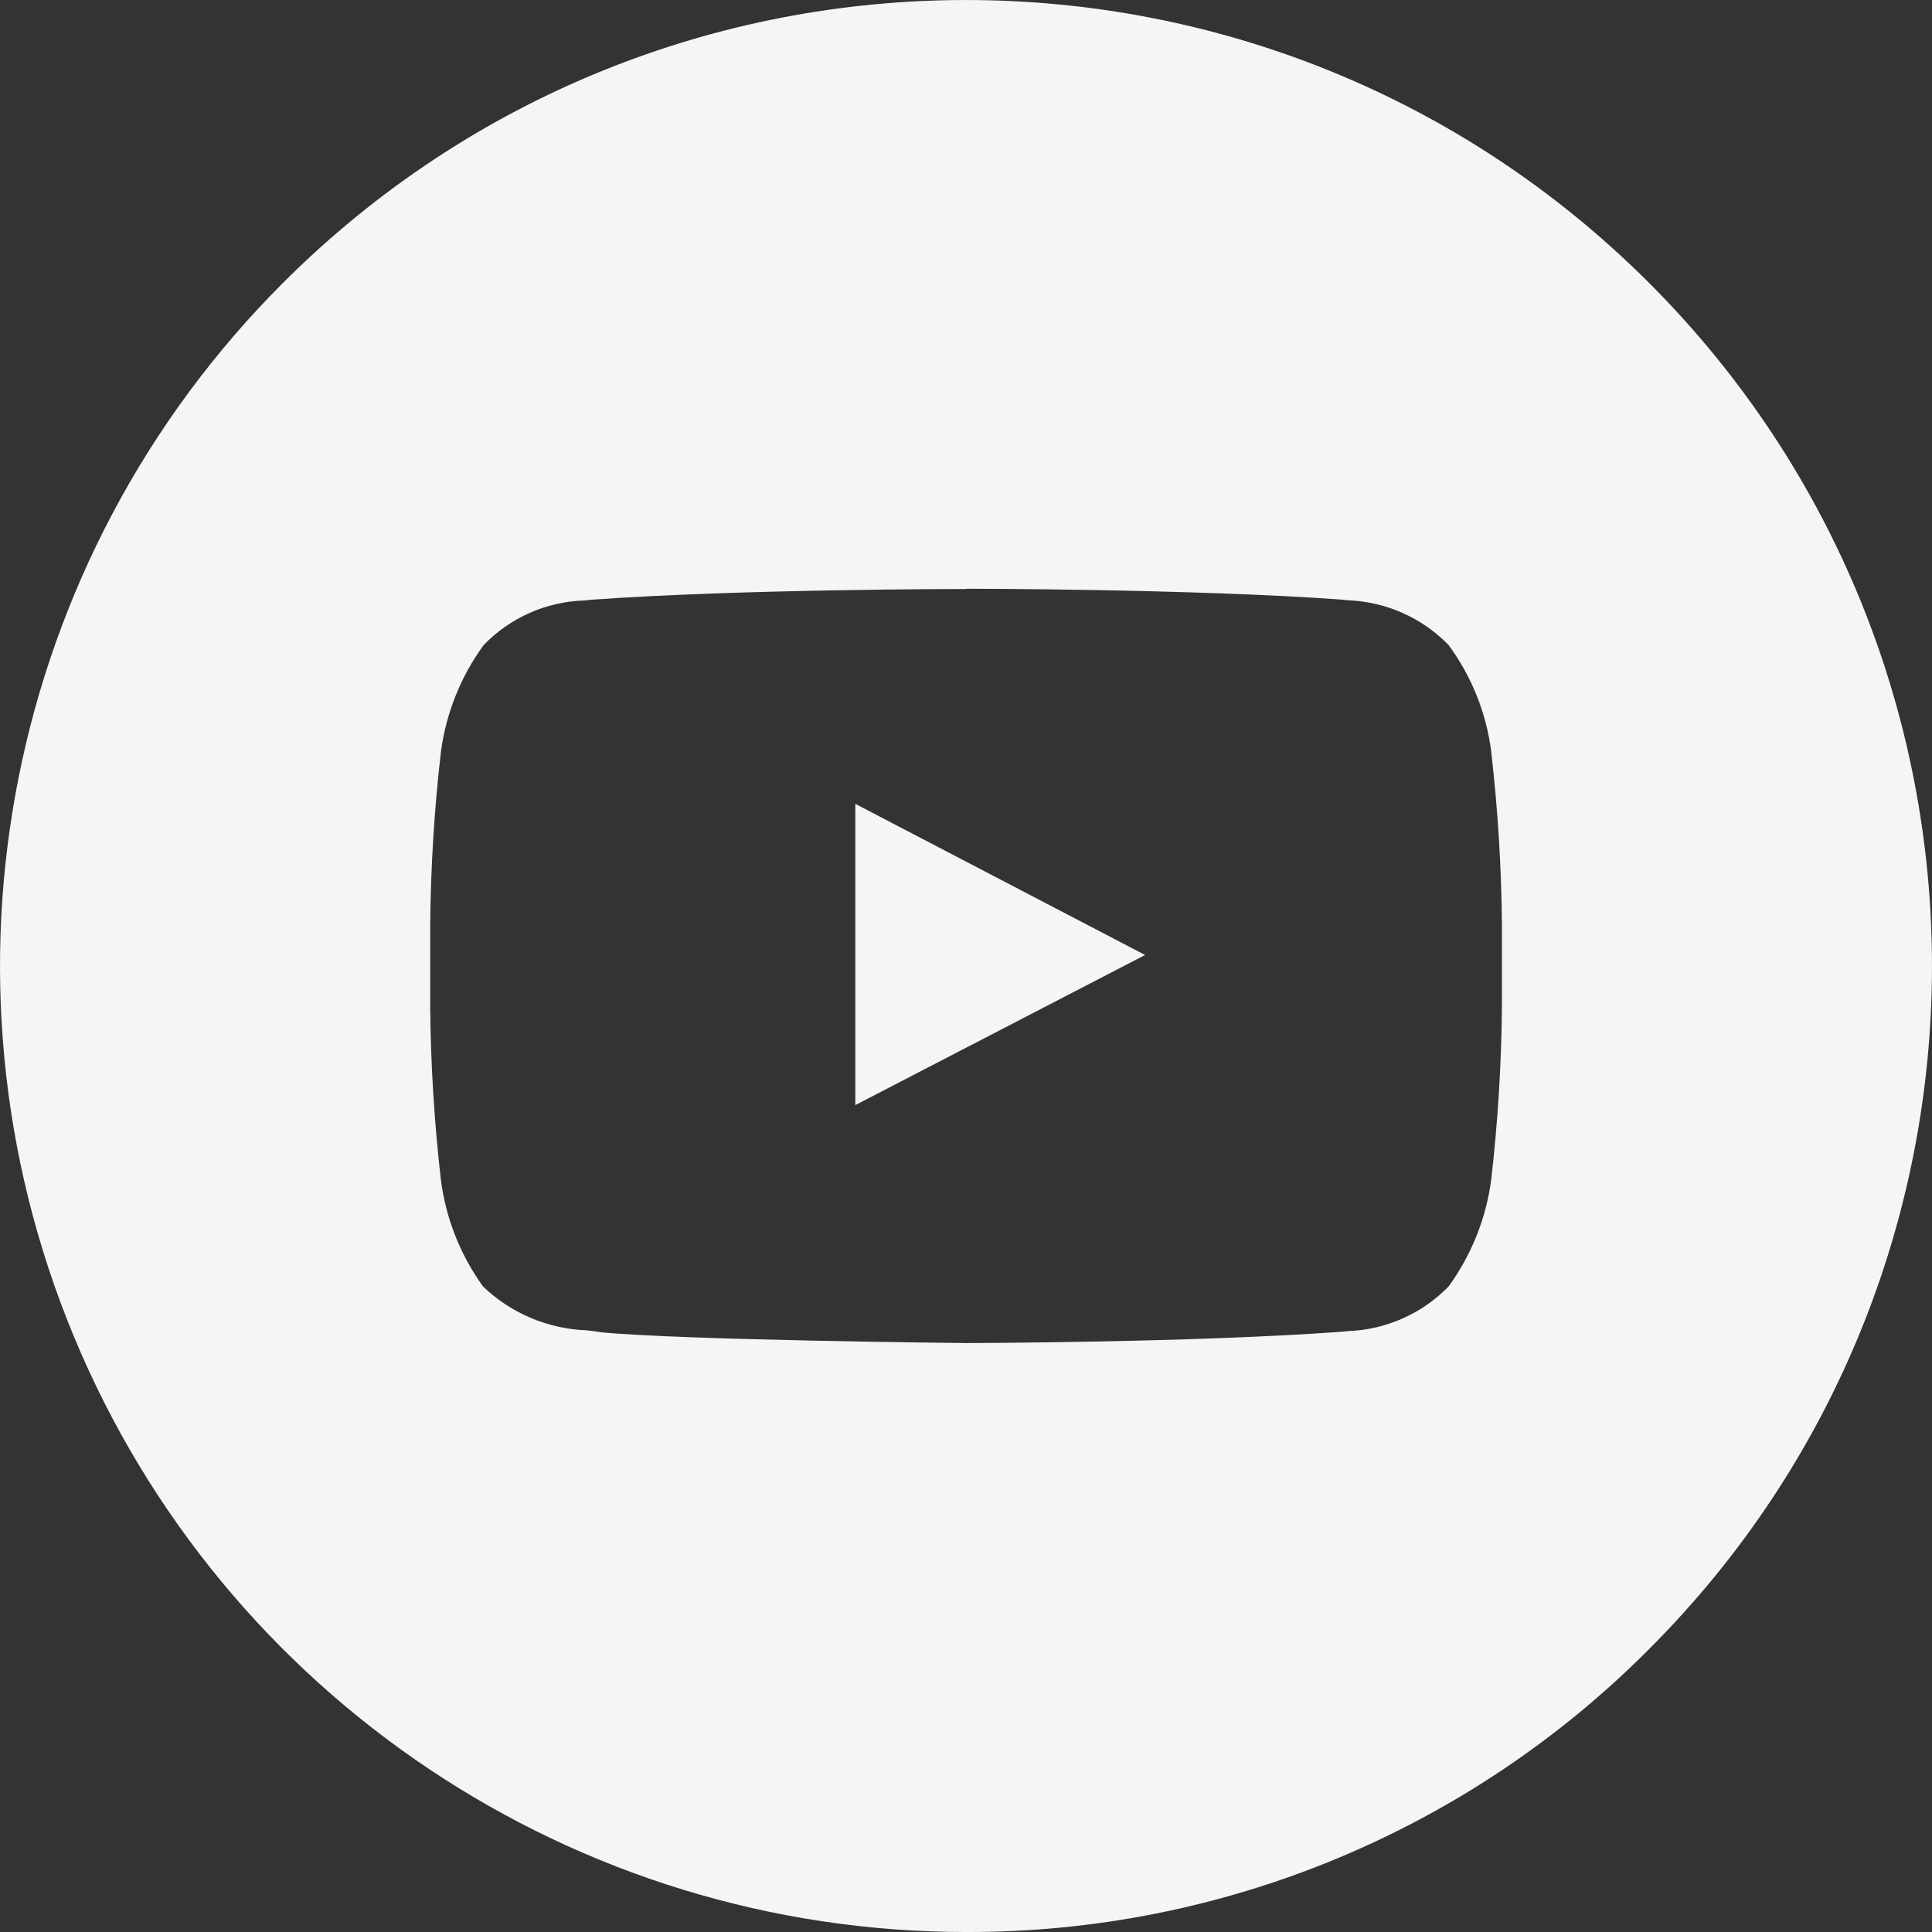 <svg width="30" height="30" viewBox="0 0 30 30" fill="none" xmlns="http://www.w3.org/2000/svg">
<rect x="0" y="0" width="30" height="30" fill="#333333" stroke="none"/>
<path fill-rule="evenodd" clip-rule="evenodd" d="M15.001 30C8.933 30 3.464 26.346 1.142 20.74C-1.179 15.136 0.104 8.683 4.394 4.393C10.252 -1.464 19.749 -1.464 25.607 4.393C31.464 10.251 31.464 19.749 25.607 25.607C22.8 28.429 18.981 30.011 15.001 30ZM15.001 9.146C14.966 9.146 11.48 9.146 9.177 9.313L9.07 9.324C8.479 9.343 7.919 9.592 7.509 10.018C7.154 10.505 6.927 11.073 6.847 11.671C6.743 12.567 6.688 13.468 6.68 14.37V15.633C6.688 16.534 6.744 17.434 6.847 18.328C6.925 18.924 7.149 19.49 7.501 19.977C7.935 20.393 8.508 20.635 9.109 20.657C9.197 20.666 9.272 20.677 9.336 20.688C10.648 20.812 14.954 20.854 14.997 20.855C15.04 20.855 18.516 20.848 20.825 20.68L20.932 20.669C21.522 20.648 22.082 20.399 22.494 19.976C22.848 19.488 23.075 18.921 23.155 18.323C23.258 17.429 23.314 16.529 23.322 15.629V14.367C23.314 13.465 23.259 12.564 23.155 11.668V11.661C23.077 11.065 22.849 10.499 22.493 10.015C22.081 9.592 21.522 9.344 20.932 9.321L20.826 9.31C18.526 9.144 15.037 9.142 15.002 9.142L15.001 9.146ZM13.281 17.16V12.482L17.781 14.829L13.281 17.16Z" fill="#F5F5F5"/>
</svg>
